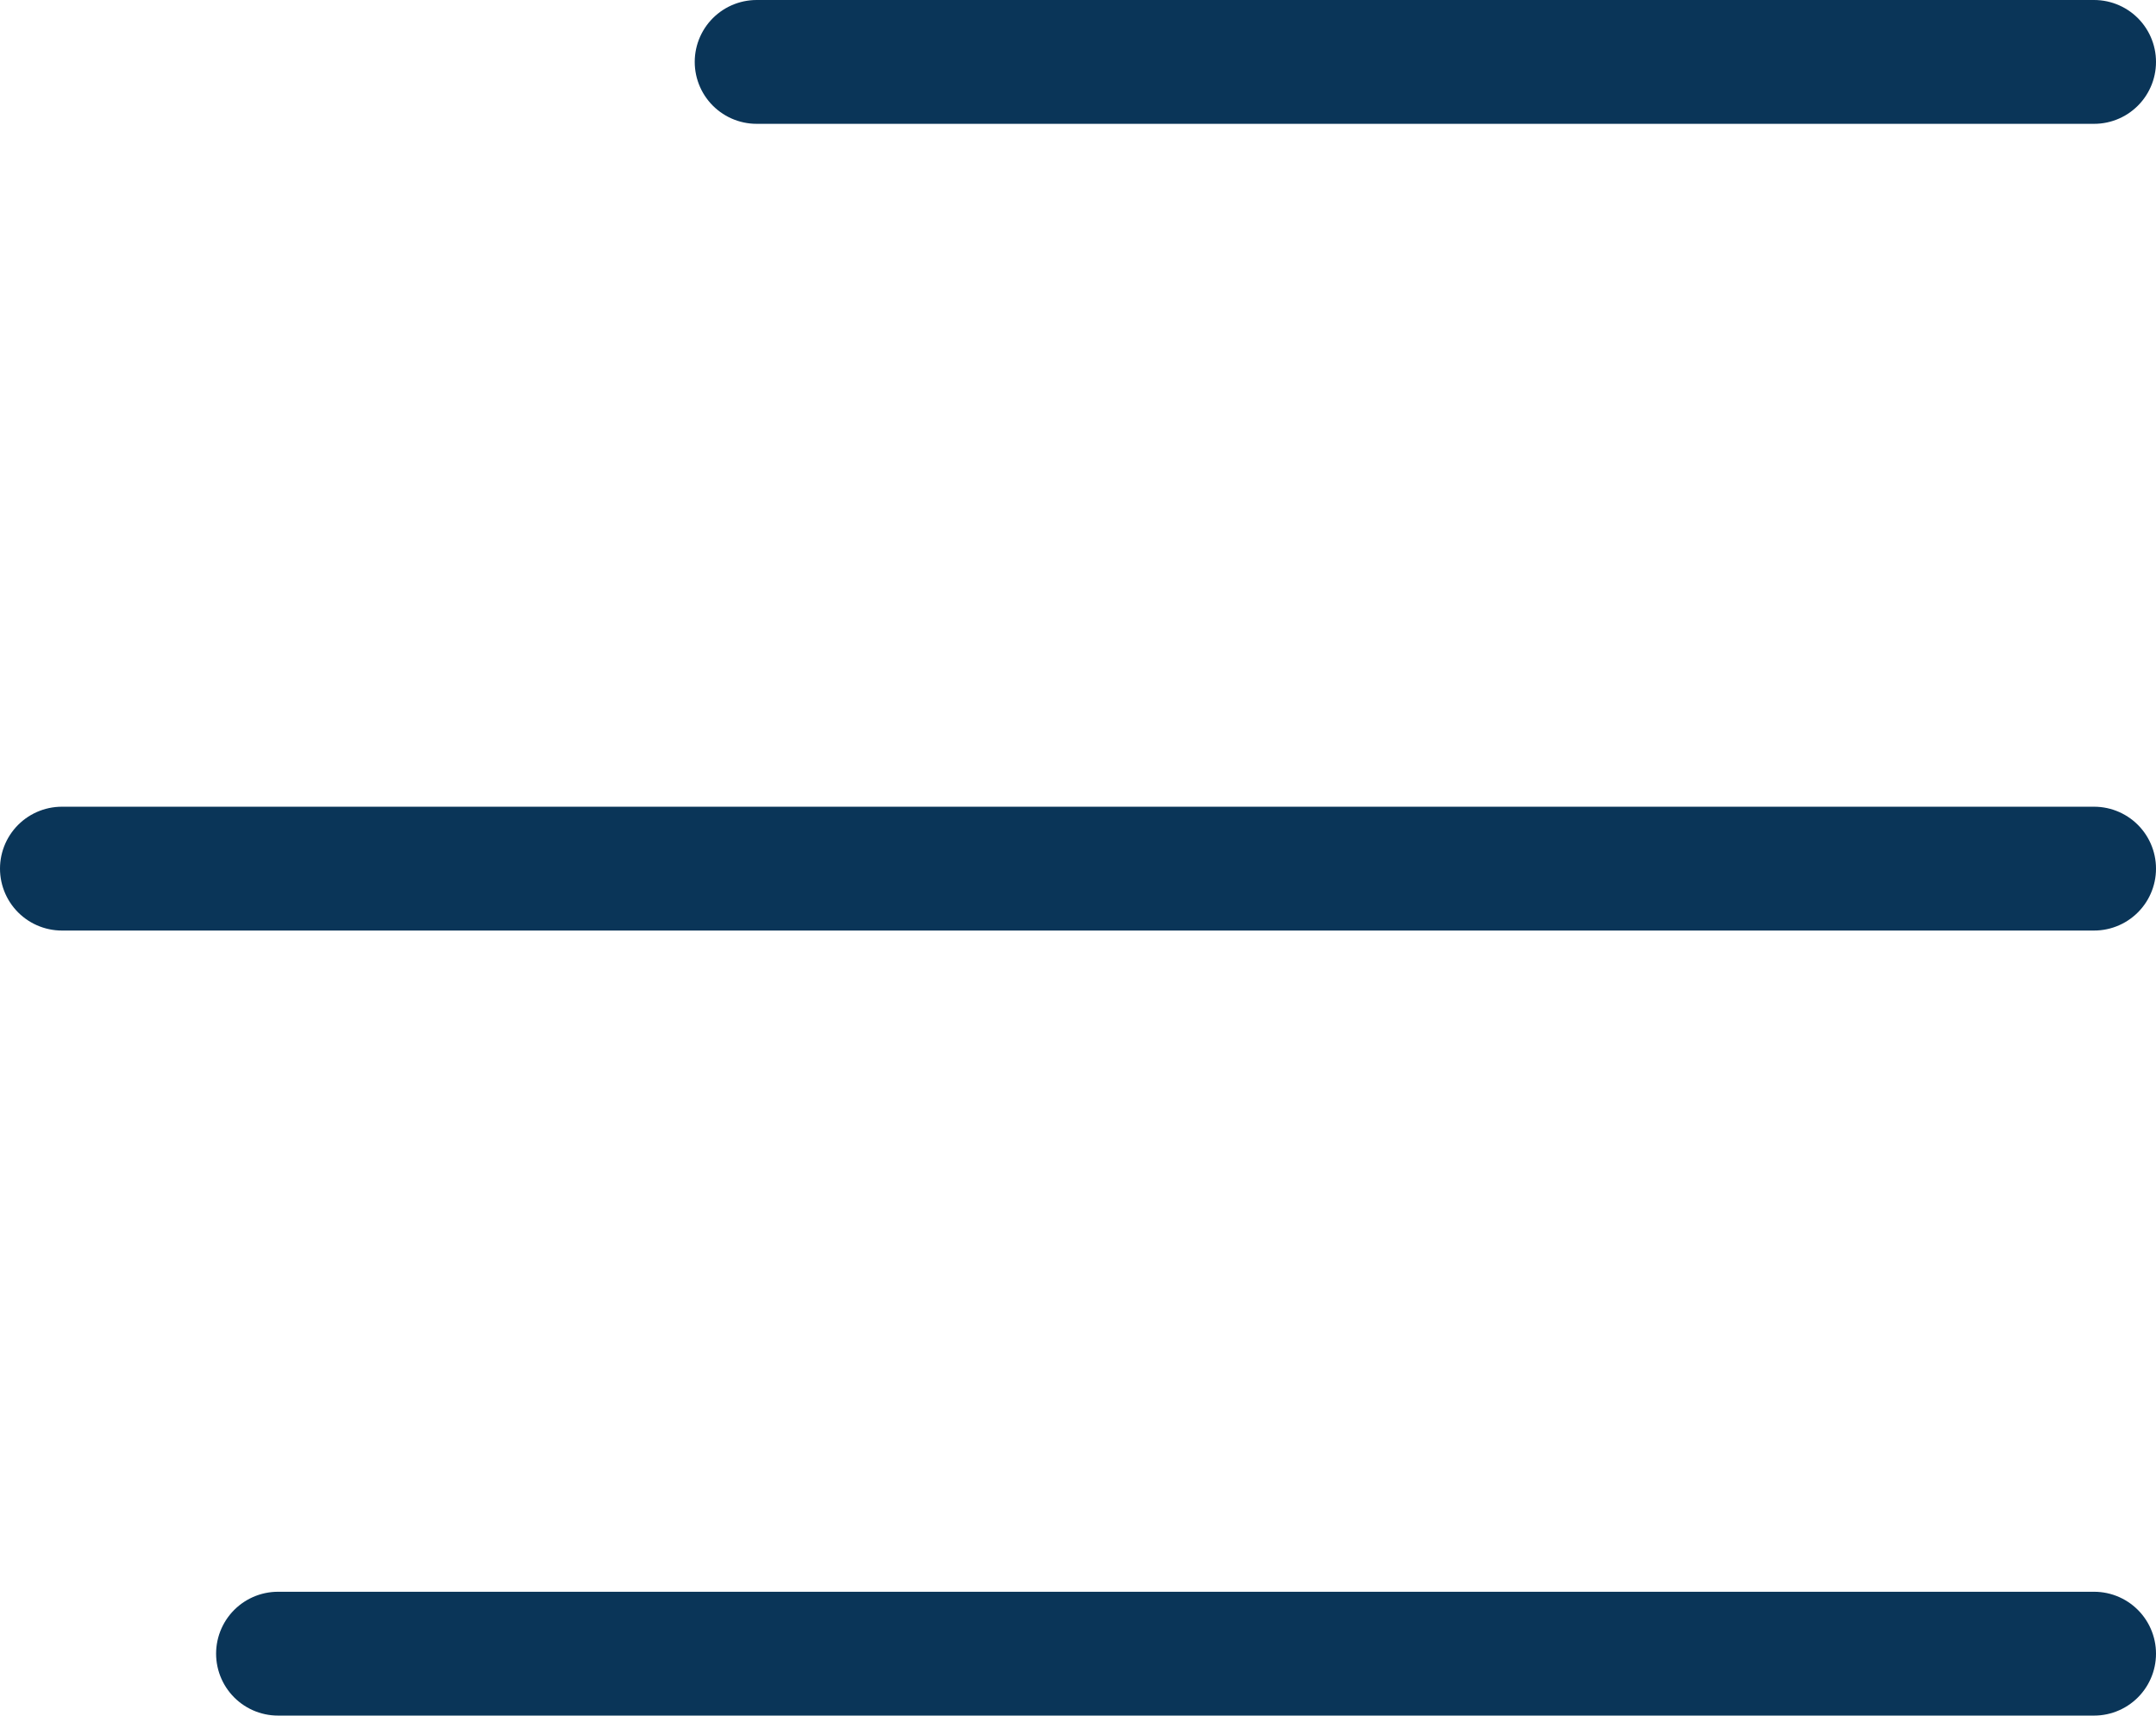 <?xml version="1.0" encoding="utf-8"?>
<!-- Generator: Adobe Illustrator 25.4.1, SVG Export Plug-In . SVG Version: 6.00 Build 0)  -->
<svg version="1.1" id="Layer_1" xmlns="http://www.w3.org/2000/svg" xmlns:xlink="http://www.w3.org/1999/xlink" x="0px" y="0px"
	 viewBox="0 0 348.2 277.1" style="enable-background:new 0 0 348.2 277.1;" xml:space="preserve">
<style type="text/css">
	.st0{fill:none;stroke:#0A3558;stroke-width:20;stroke-linecap:round;stroke-miterlimit:10;}
</style>
<g id="Layer_2_00000173843613019369326850000015959900807203820446_">
	<g id="Layer_1-2">
		<line class="st0" x1="122.2" y1="10" x2="338.2" y2="10"/>
		<line class="st0" x1="10" y1="140.3" x2="338.2" y2="140.3"/>
		<line class="st0" x1="44.9" y1="267.1" x2="338.2" y2="267.1"/>
	</g>
</g>
</svg>
